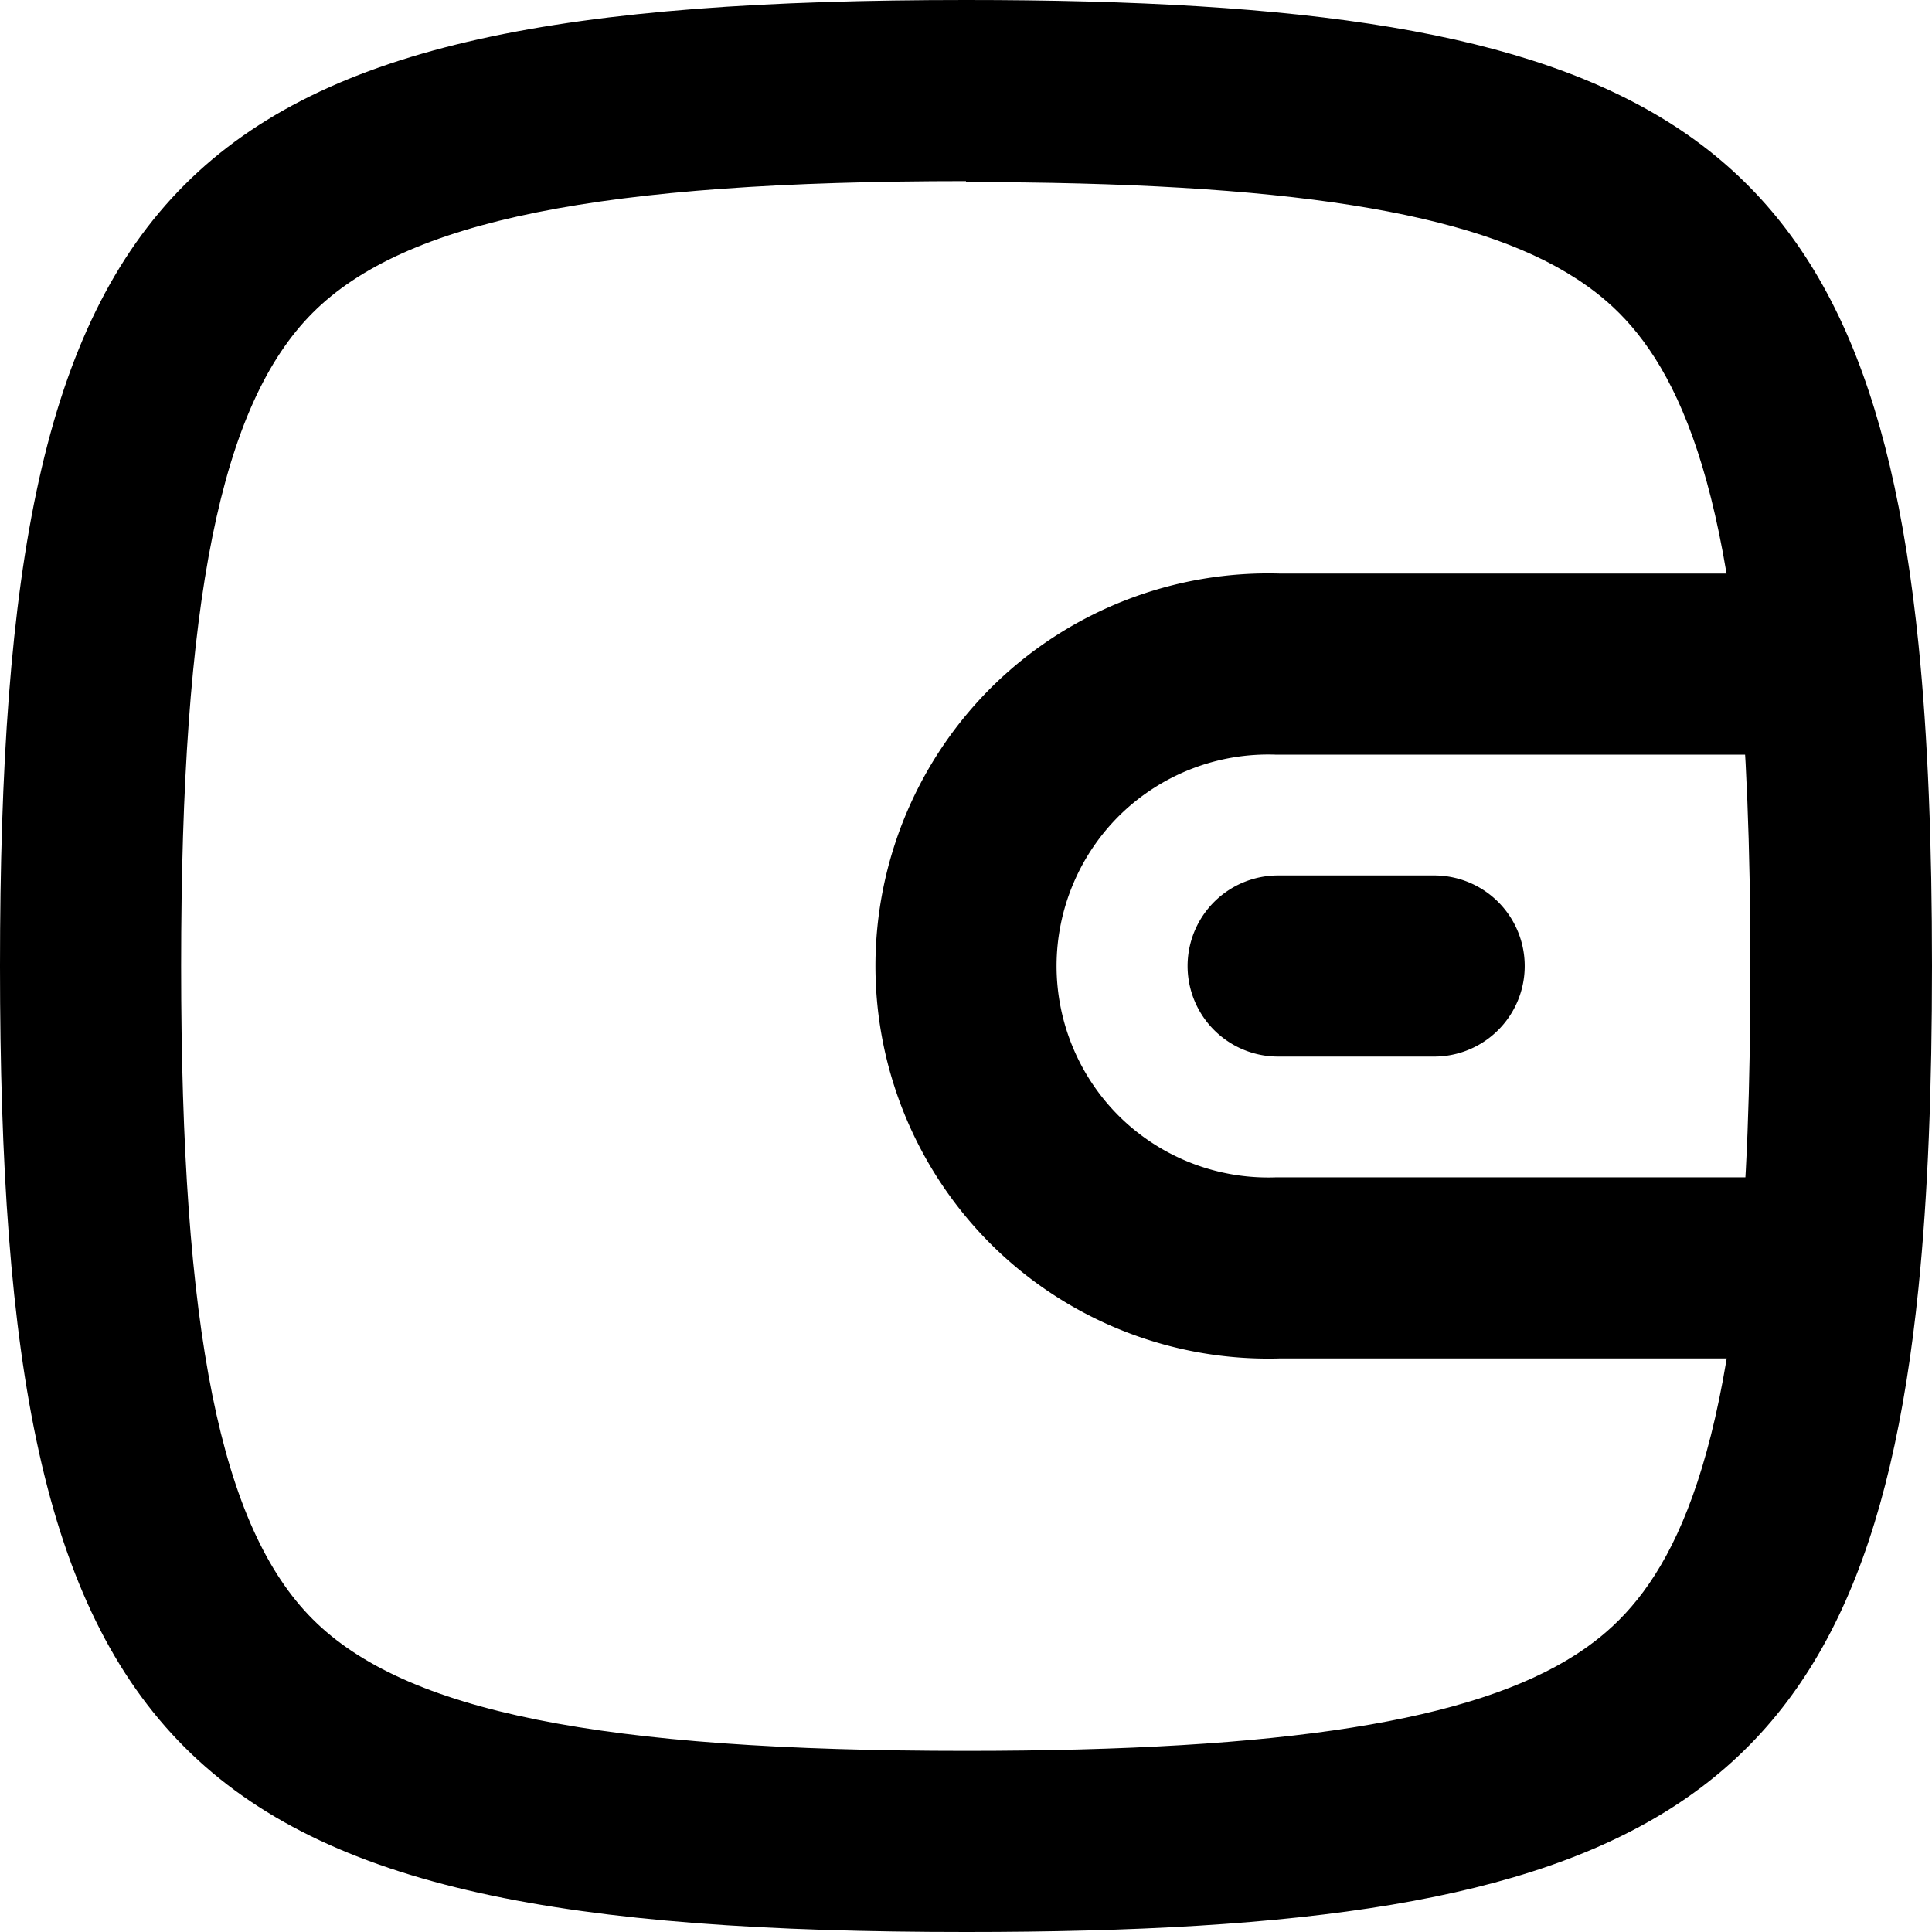 <svg xmlns="http://www.w3.org/2000/svg" width="16" height="16" viewBox="0 0 16 16">
  <g id="Wallet" transform="translate(-575 -401)">
    <g id="Wallet-2" data-name="Wallet" transform="translate(575 401)">
      <g id="Squircle" transform="translate(0 24)">
        <path id="Path_3" data-name="Path 3" d="M0-16C0-9.412,1.412-8,8-8c5.583,0,7.449-1.014,7.888-5.333C15.967-14.111,16-15,16-16s-.033-1.889-.112-2.667C15.449-22.986,13.583-24,8-24,1.412-24,0-22.588,0-16Z" fill="none"/>
        <path id="Path_4" data-name="Path 4" d="M8-22.5c-3.028,0-4.646.326-5.41,1.09S1.5-19.028,1.5-16s.326,4.646,1.09,5.41S4.972-9.5,8-9.5c2.641,0,4.2-.248,5.055-.8.539-.351,1.12-1,1.341-3.181.07-.689.1-1.512.1-2.515s-.034-1.825-.1-2.515c-.221-2.178-.8-2.83-1.341-3.181-.855-.556-2.414-.8-5.055-.8M8-24c5.583,0,7.449,1.014,7.888,5.333C15.967-17.889,16-17,16-16s-.033,1.889-.112,2.667C15.449-9.014,13.583-8,8-8,1.412-8,0-9.412,0-16S1.412-24,8-24Z"/>
      </g>
      <path id="Squircle-2" data-name="Squircle" d="M20-16H15.585a2.506,2.506,0,0,0-1.821.7A2.506,2.506,0,0,0,13-13.5a2.506,2.506,0,0,0,.764,1.8,2.506,2.506,0,0,0,1.821.7H20m-4.415-2.5h1.292" transform="translate(-5 21.5)" fill="none" stroke="#000" stroke-linecap="round" stroke-linejoin="round" stroke-width="1.5"/>
    </g>
    <rect id="Rectangle_2" data-name="Rectangle 2" width="16" height="16" transform="translate(575 401)" fill="none"/>
  </g>
</svg>
